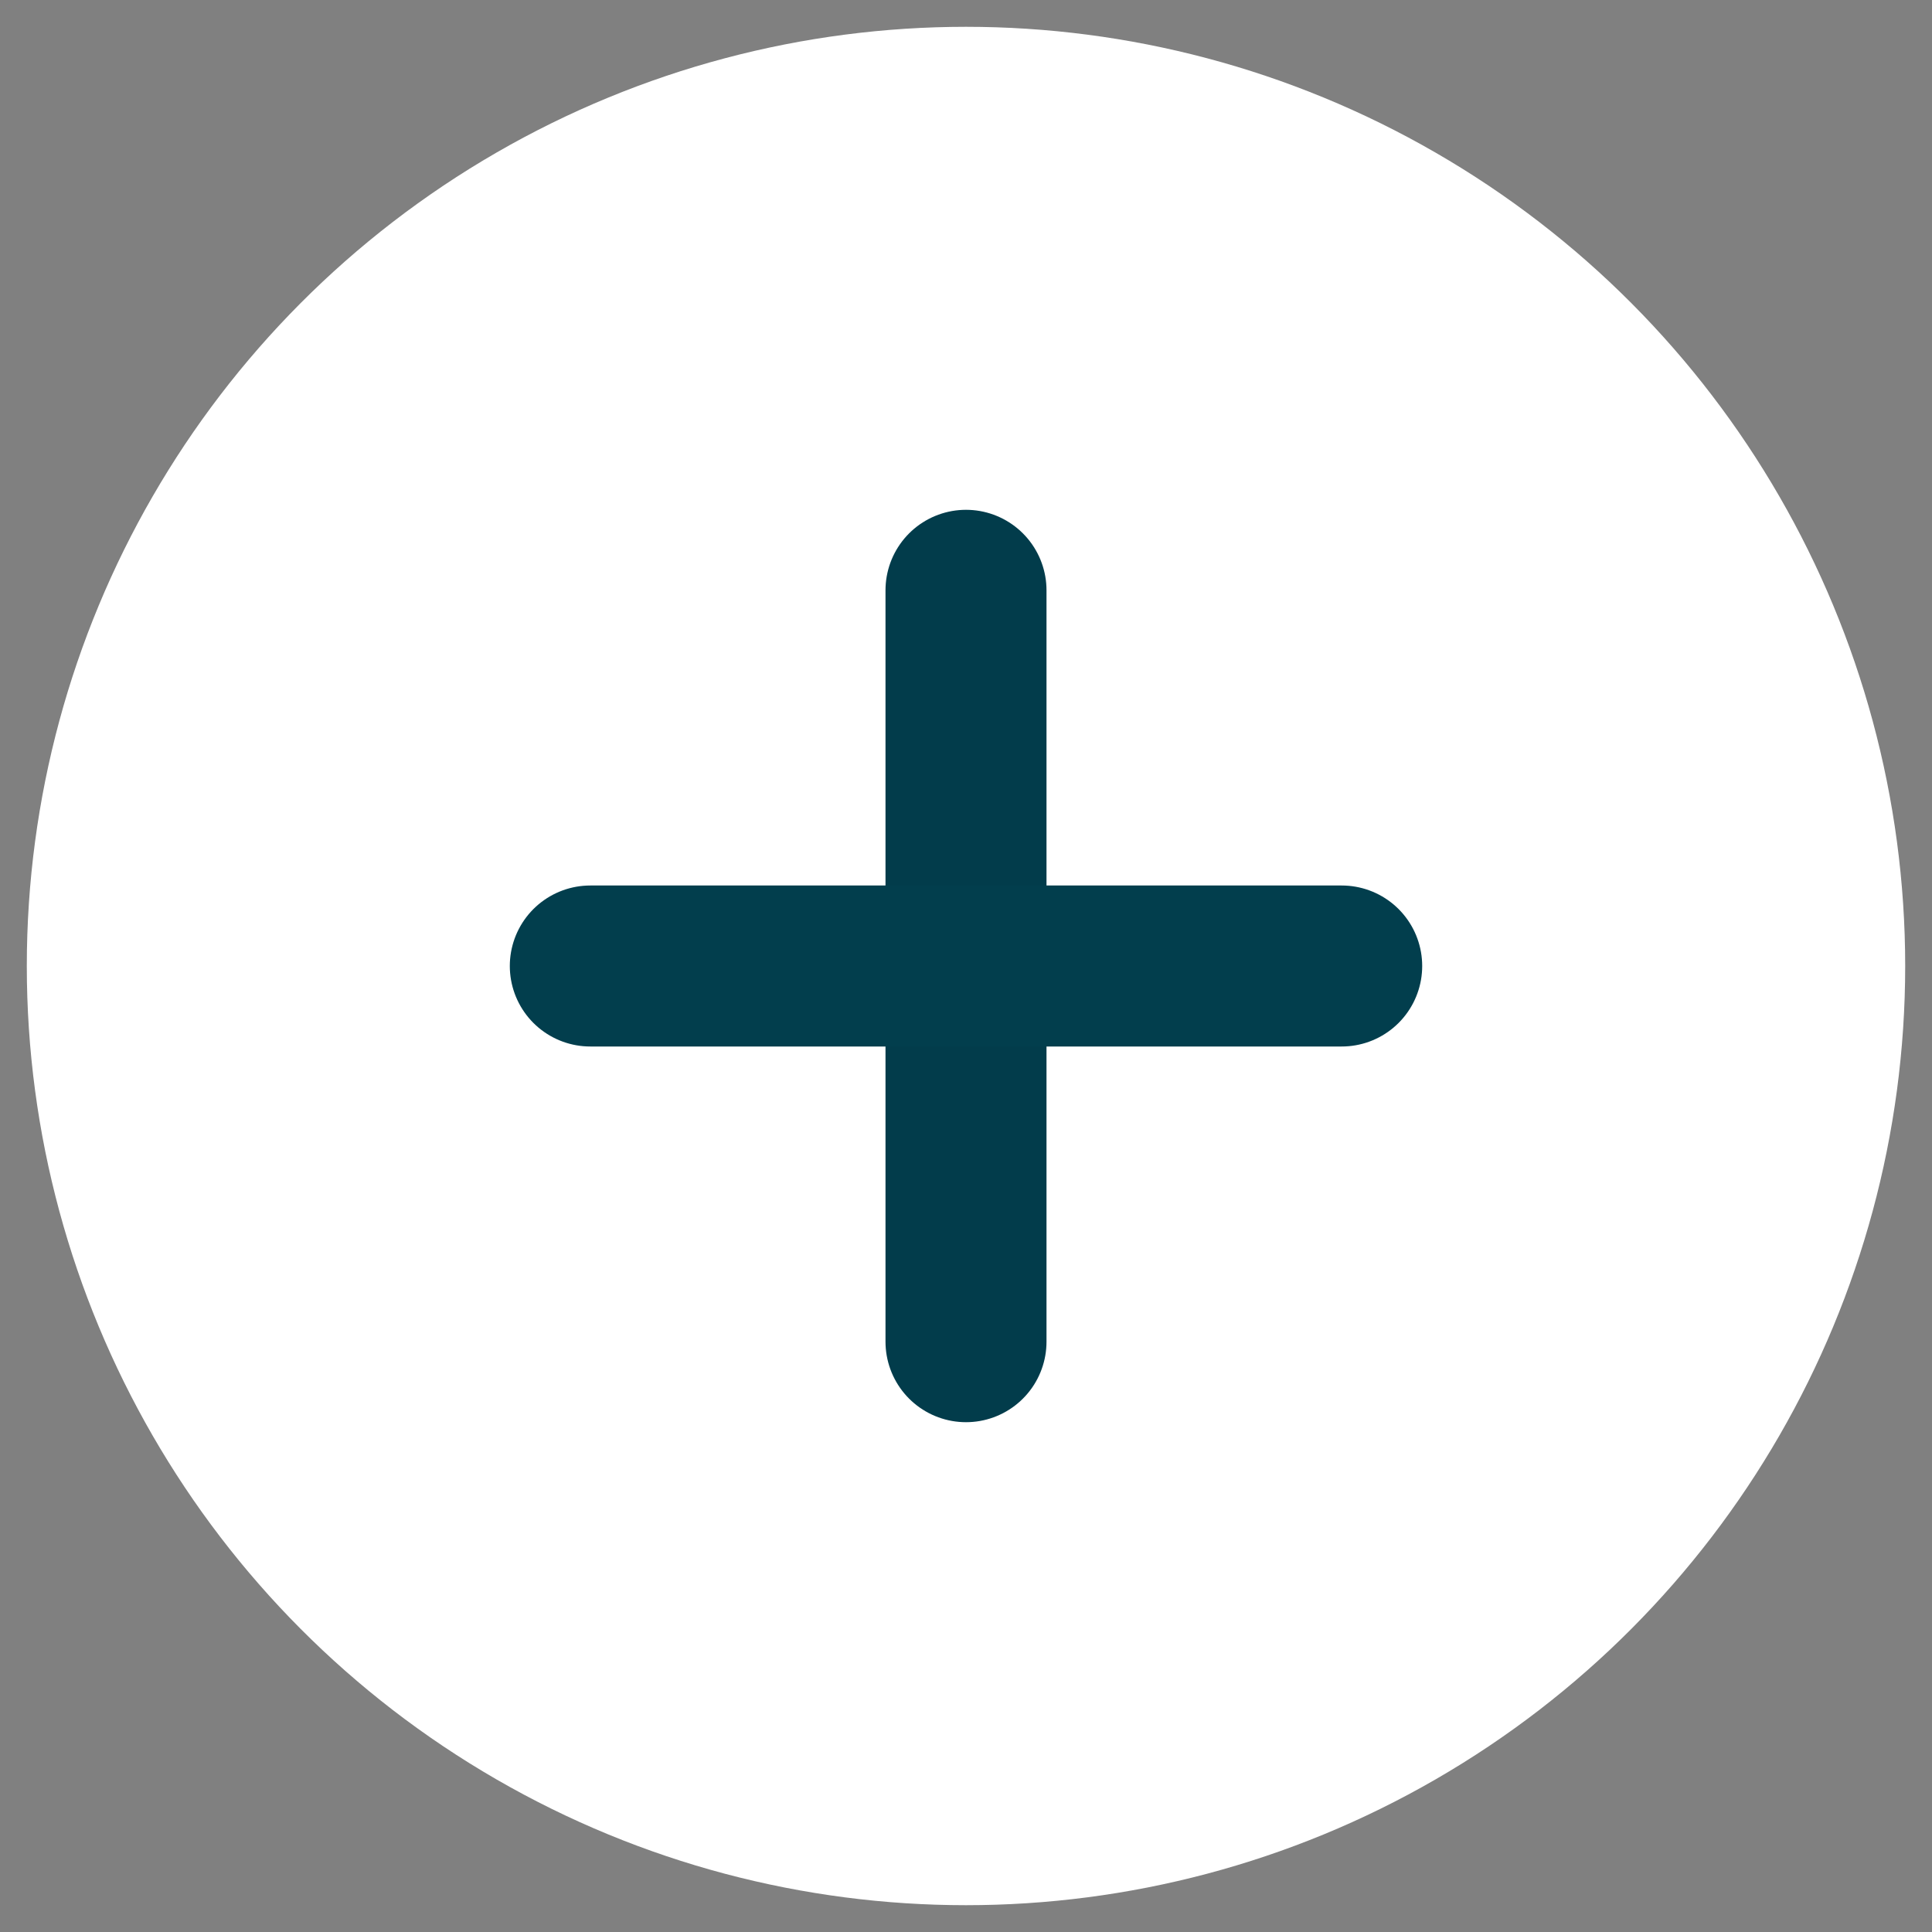 <svg width="24" height="24" viewBox="0 0 24 24" fill="none" xmlns="http://www.w3.org/2000/svg">
<rect x="0" y="0" width="24" height="24" fill="#808080" stroke="none"/>
<circle cx="12" cy="12" r="11.667" fill="white"/>
<path d="M12 7.333V16.667" stroke="#023C4B" stroke-width="2" stroke-linecap="round" stroke-linejoin="round"/>
<path d="M7.333 12H16.667" stroke="#023E4D" stroke-width="2" stroke-linecap="round" stroke-linejoin="round"/>
</svg>
